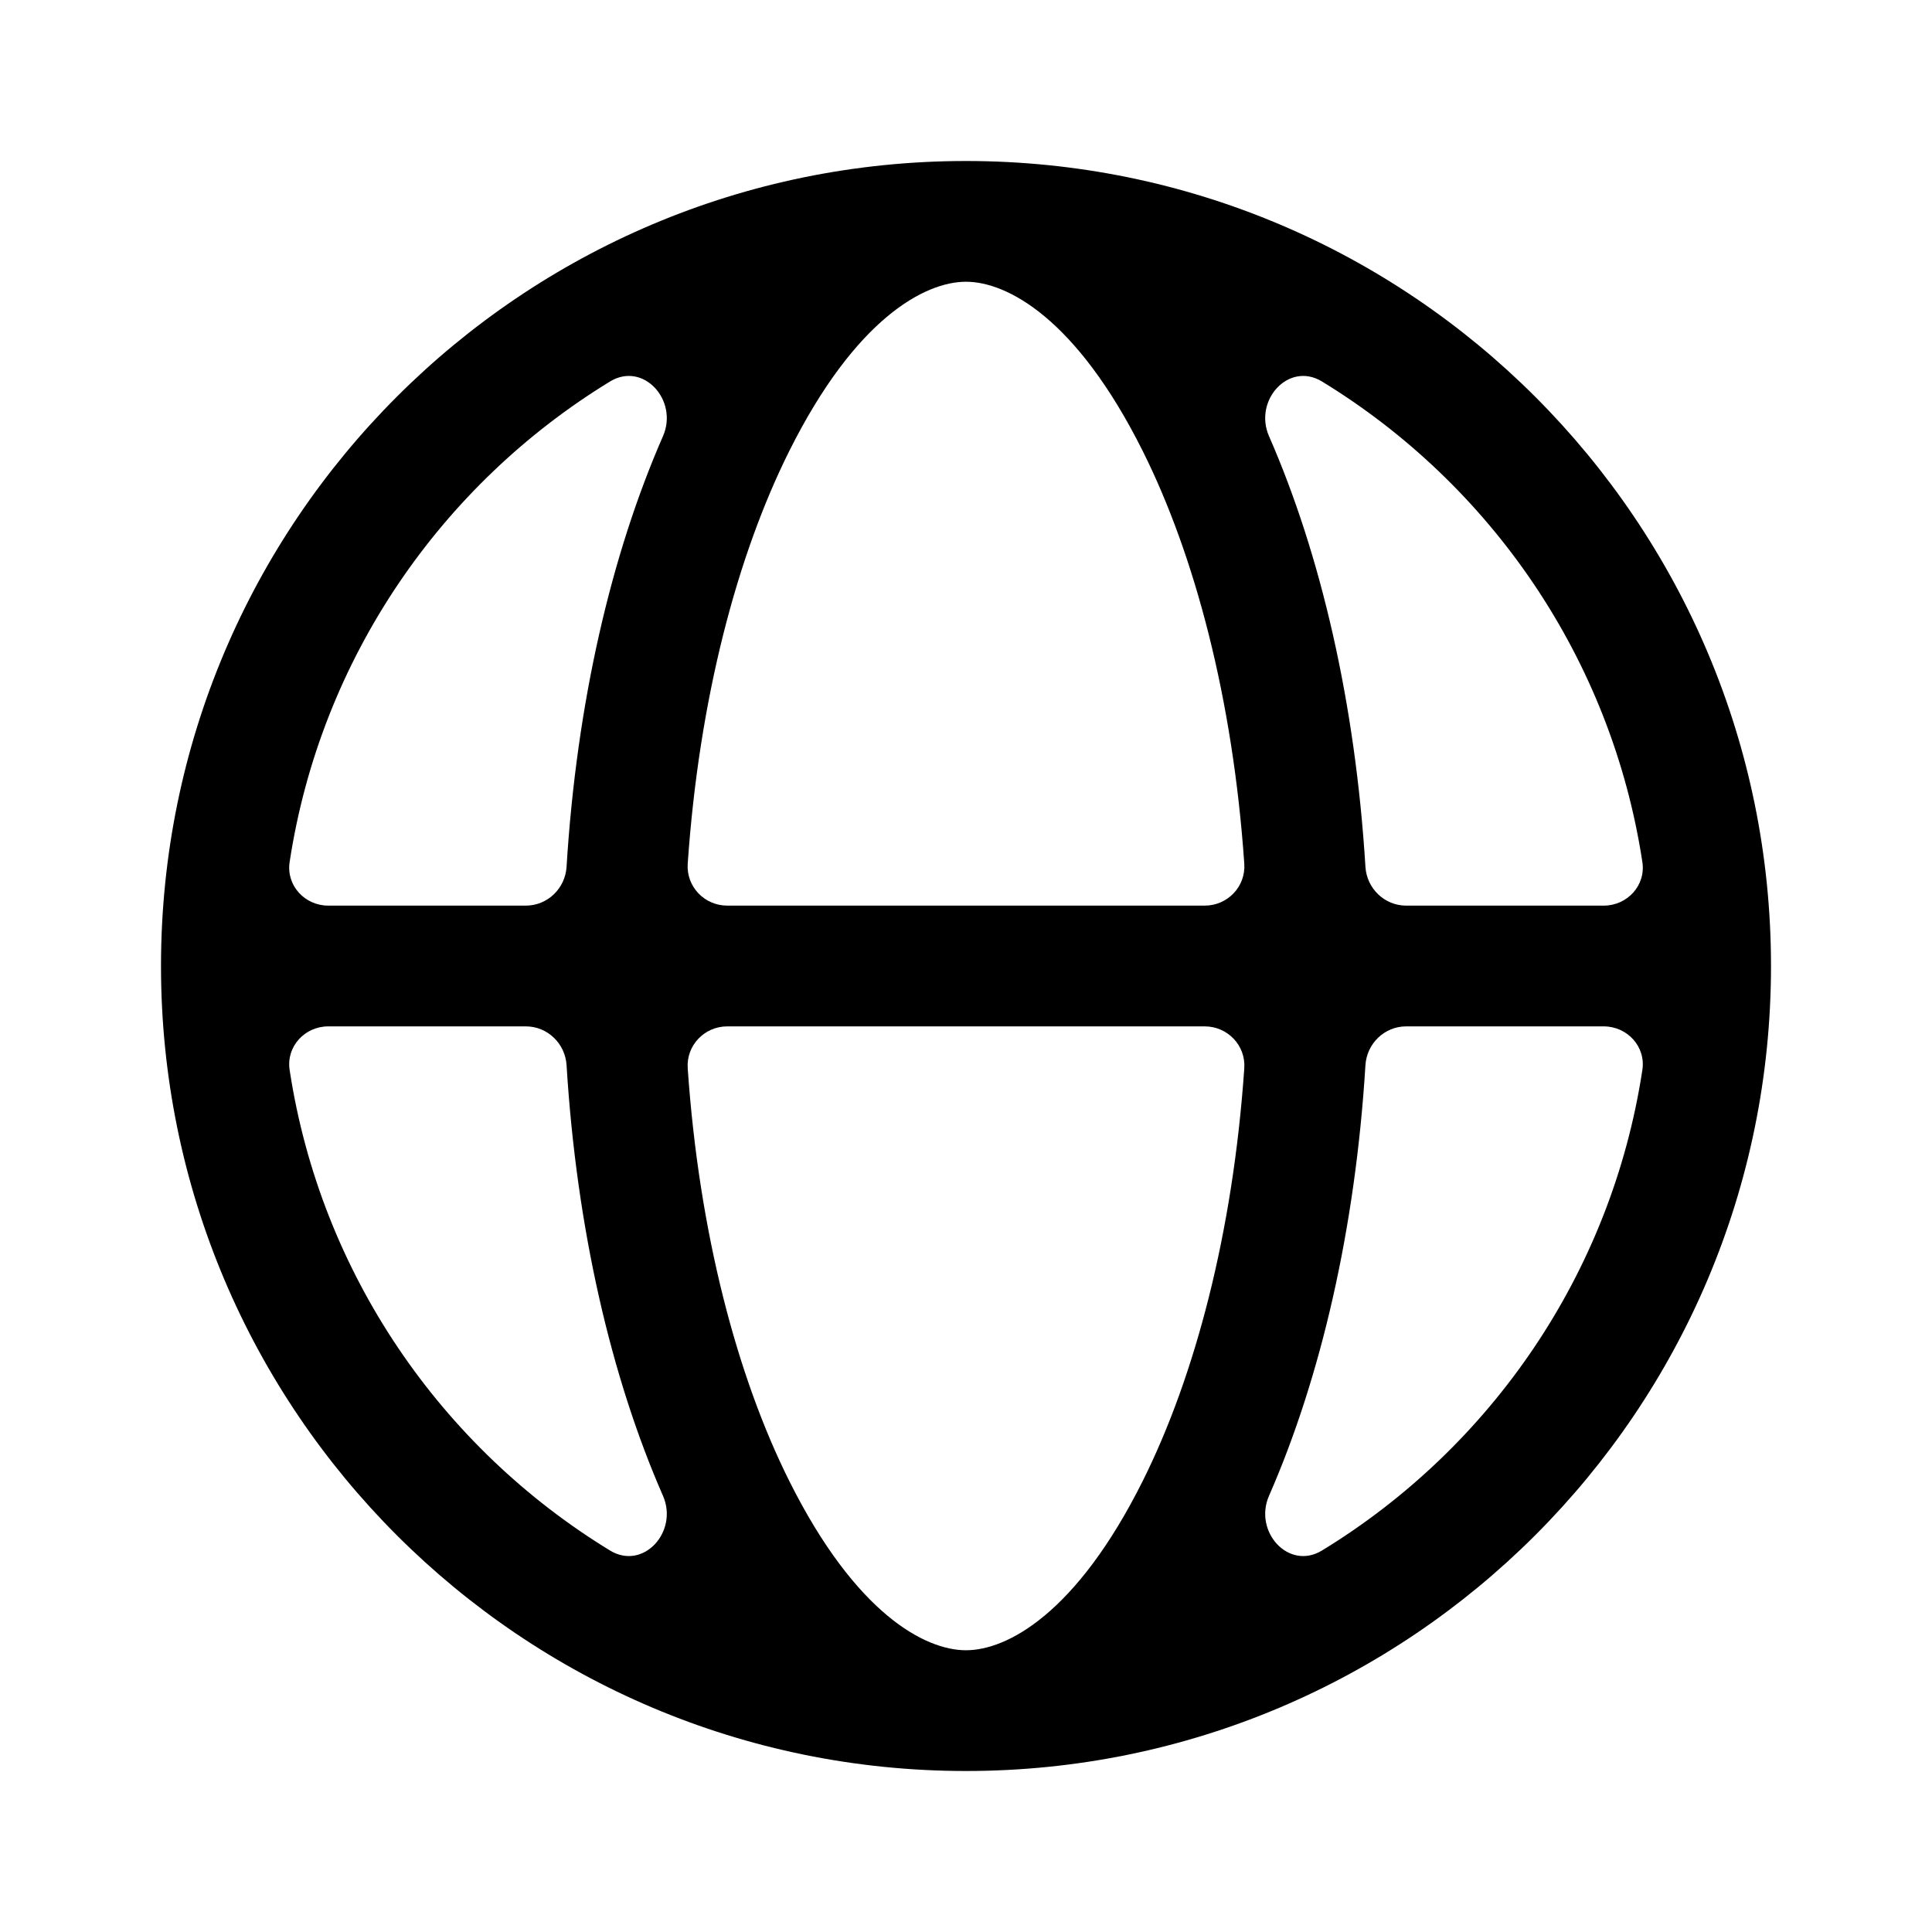 <svg width="24" height="24" viewBox="0 0 24 24" fill="none" xmlns="http://www.w3.org/2000/svg">
<path fill-rule="evenodd" clip-rule="evenodd" d="M22 12C22 17.523 17.523 22 12 22C6.477 22 2 17.523 2 12C2 6.477 6.477 2 12 2C17.523 2 22 6.477 22 12ZM4.078 11.25C3.785 11.25 3.553 10.998 3.598 10.708C3.983 8.18 5.482 6.019 7.578 4.739C7.992 4.487 8.43 4.974 8.236 5.418C7.593 6.886 7.163 8.733 7.038 10.769C7.021 11.037 6.801 11.25 6.532 11.25H4.078ZM3.598 13.292C3.553 13.002 3.785 12.75 4.078 12.75H6.532C6.801 12.75 7.021 12.963 7.038 13.231C7.163 15.267 7.593 17.114 8.236 18.582C8.43 19.026 7.992 19.513 7.578 19.261C5.482 17.982 3.983 15.82 3.598 13.292ZM9.035 11.25C8.751 11.25 8.524 11.014 8.543 10.73C8.684 8.682 9.157 6.898 9.806 5.6C10.631 3.95 11.493 3.5 12 3.5C12.507 3.5 13.369 3.95 14.194 5.6C14.843 6.898 15.316 8.682 15.457 10.73C15.476 11.014 15.249 11.25 14.965 11.25H9.035ZM15.457 13.27C15.476 12.986 15.249 12.75 14.965 12.75H9.035C8.751 12.75 8.524 12.986 8.543 13.27C8.684 15.318 9.157 17.102 9.806 18.4C10.631 20.05 11.493 20.5 12 20.5C12.507 20.5 13.369 20.05 14.194 18.4C14.843 17.102 15.316 15.318 15.457 13.27ZM17.468 11.25C17.199 11.25 16.979 11.037 16.962 10.769C16.837 8.733 16.407 6.886 15.764 5.418C15.57 4.974 16.008 4.487 16.422 4.739C18.518 6.019 20.017 8.18 20.402 10.708C20.447 10.998 20.215 11.25 19.922 11.25H17.468ZM20.402 13.292C20.447 13.002 20.215 12.75 19.922 12.75H17.468C17.199 12.75 16.979 12.963 16.962 13.231C16.837 15.267 16.407 17.114 15.764 18.582C15.57 19.026 16.008 19.513 16.422 19.261C18.518 17.982 20.017 15.82 20.402 13.292Z" fill="black"/>
</svg>
